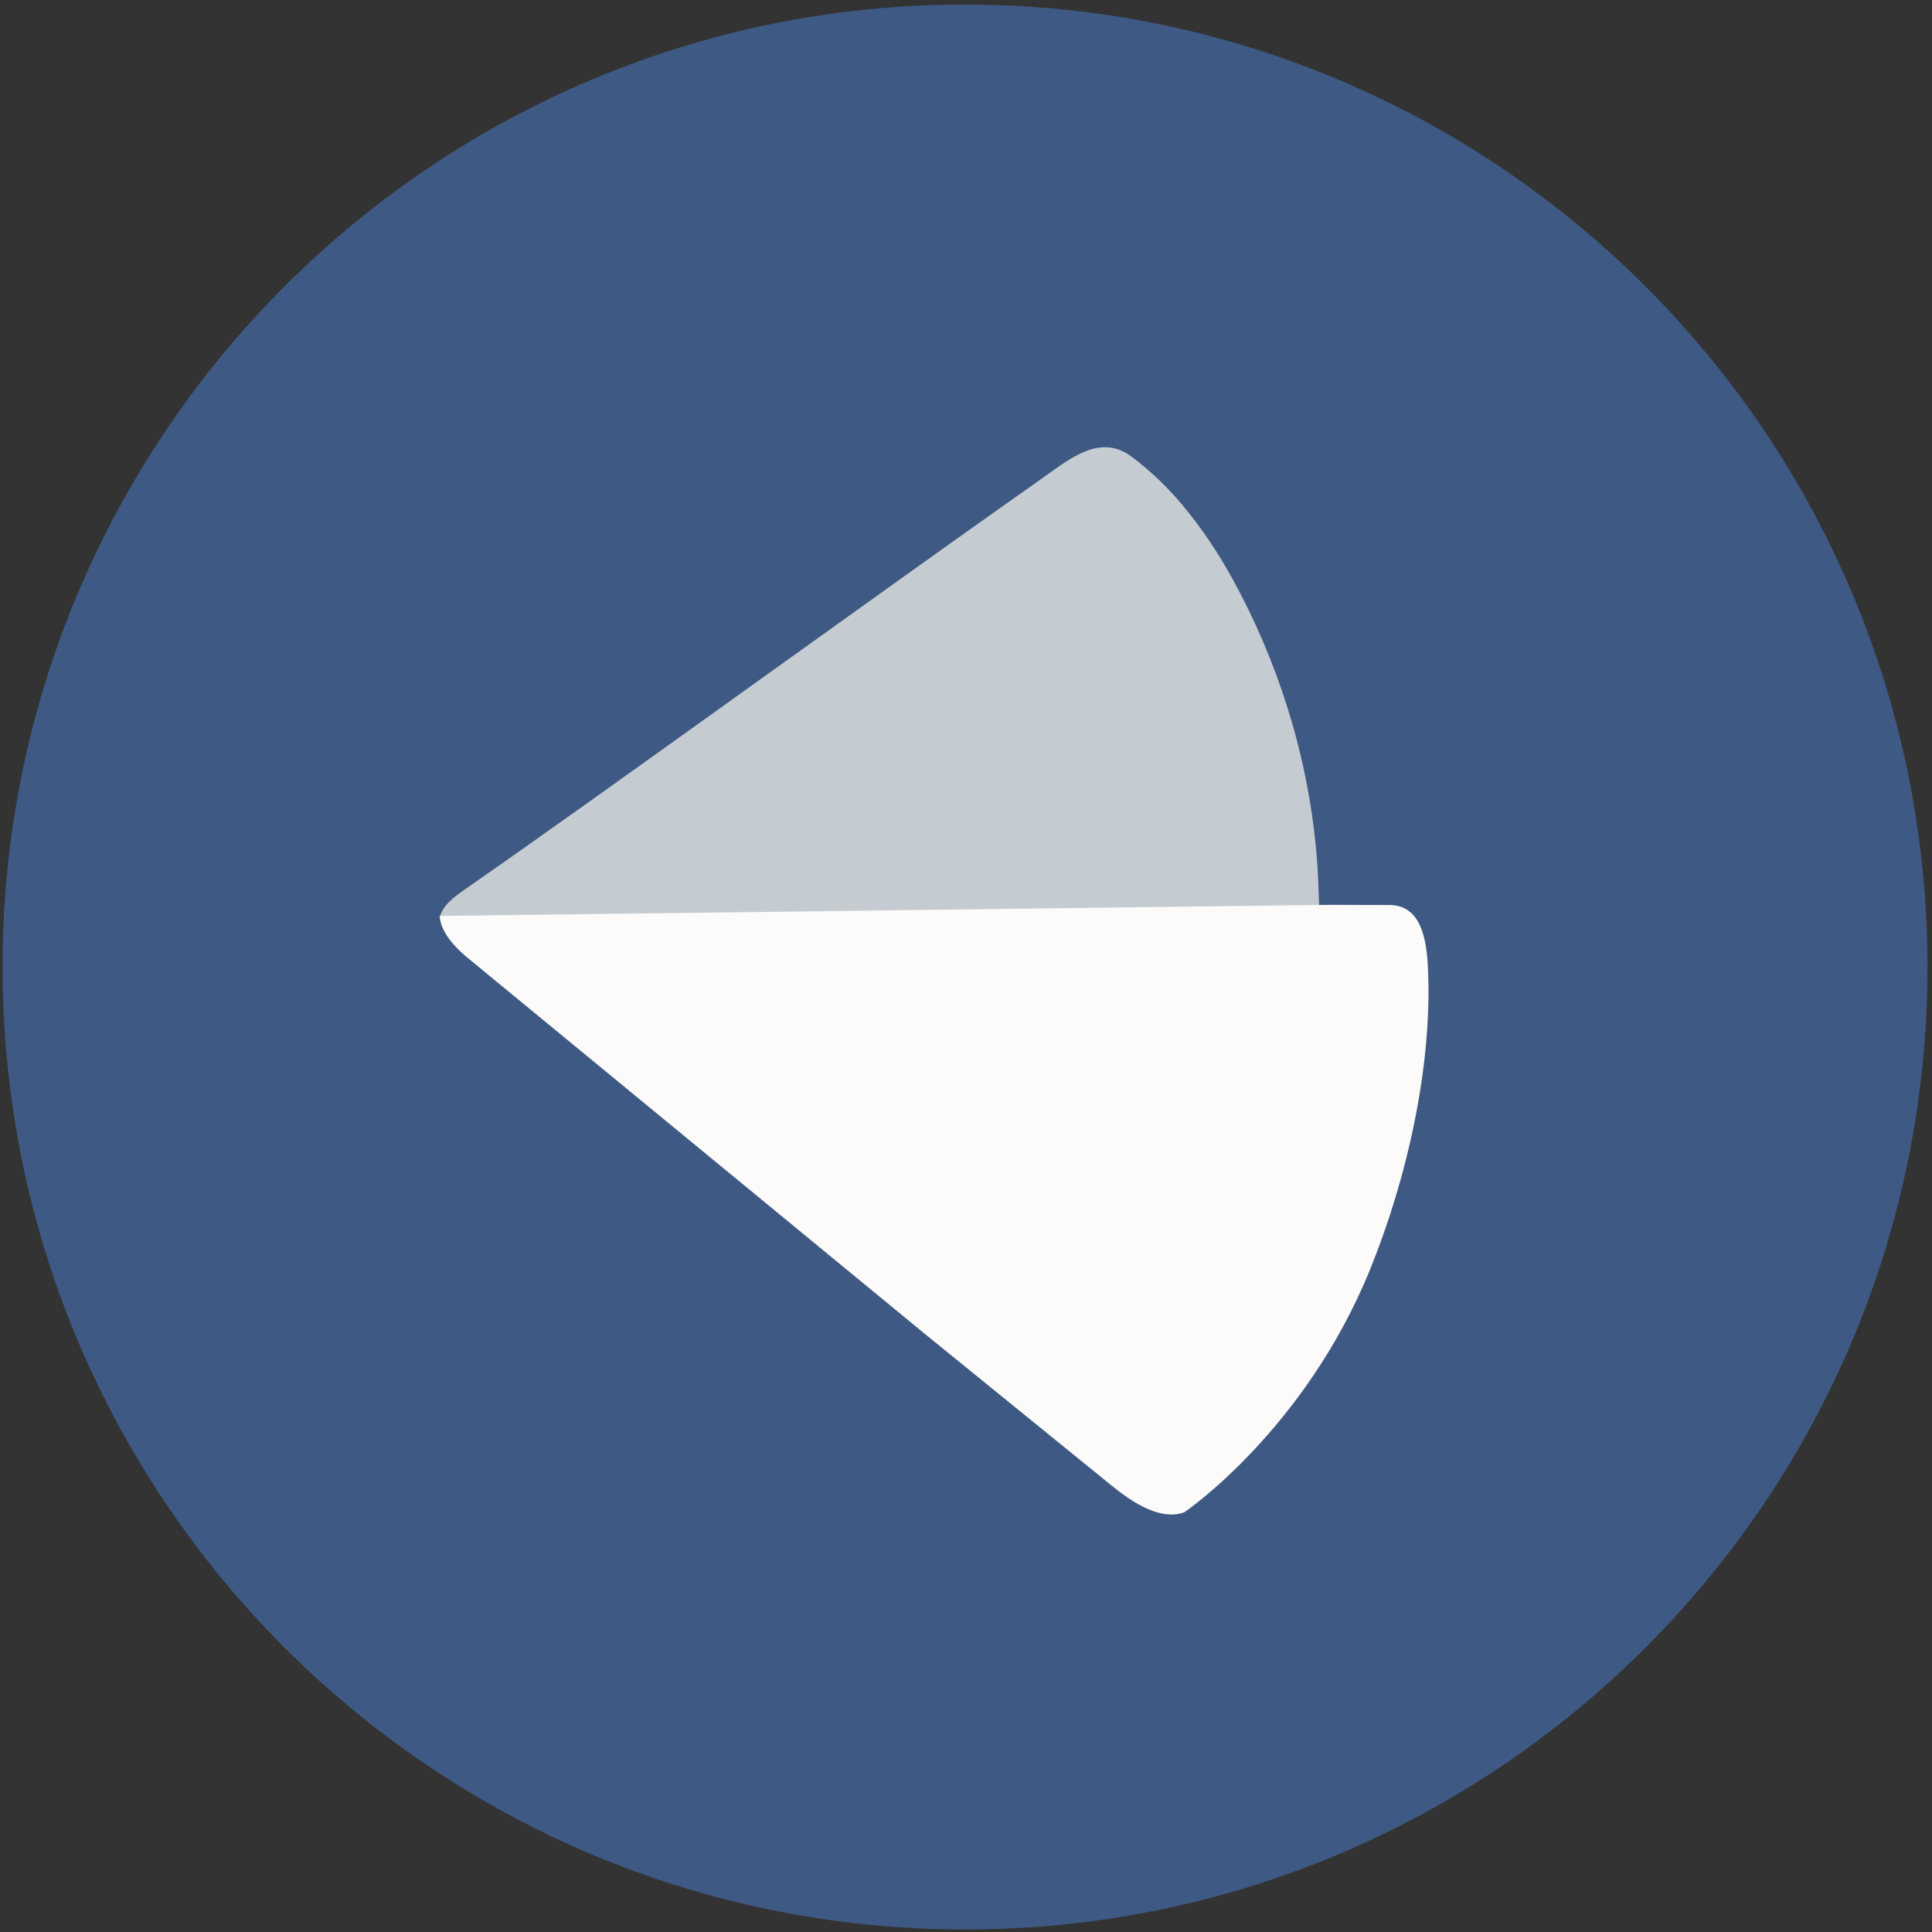 <?xml version="1.0" encoding="UTF-8" standalone="no"?>
<!DOCTYPE svg PUBLIC "-//W3C//DTD SVG 1.1//EN" "http://www.w3.org/Graphics/SVG/1.1/DTD/svg11.dtd">
<!-- Created with Vectornator (http://vectornator.io/) -->
<svg height="100%" stroke-miterlimit="10" style="fill-rule:nonzero;clip-rule:evenodd;stroke-linecap:round;stroke-linejoin:round;" version="1.1" viewBox="0 0 422.979 422.98" width="100%" xml:space="preserve" xmlns="http://www.w3.org/2000/svg" xmlns:xlink="http://www.w3.org/1999/xlink">
<rect x="0" y="0" width="422.979" height="422.98" fill="#333333" stroke="none"/>
<defs/>
<g id="Untitled">
<path d="M0.56 211.712C0.56 95.339 94.899 1 211.272 1C327.645 1 421.984 95.339 421.984 211.712C421.984 328.085 327.645 422.424 211.272 422.424C94.899 422.424 0.56 328.085 0.56 211.712Z" fill="#3e5a84" fill-rule="nonzero" opacity="1" stroke="none"/>
<path d="M288.708 201.309C288.934 199.244 288.732 197.025 288.677 195.028C288.307 181.584 285.993 168.177 281.983 155.293C278.915 145.433 274.85 135.877 269.896 126.846C266.796 121.194 263.152 115.717 259.023 110.752C255.697 106.756 251.909 103.107 247.74 99.979C241.018 94.934 234.514 100.235 228.98 104.134C189.503 131.94 131.172 174.347 102.166 194.449C98.664 196.875 96.966 198.354 96.258 200.869L288.708 201.309Z" fill="#fffdf3" fill-rule="nonzero" opacity="0.7" stroke="none"/>
<path d="M96.262 200.536C96.421 203.431 98.59 206.585 102.414 209.731C111.081 216.86 140.428 240.996 140.428 240.996L202.573 292.108L241.935 324.075C244.956 326.487 252.833 333.493 259.314 331.075C259.314 331.075 285.528 313.272 299.883 278.1C307.926 258.394 313.674 233.497 312.616 211.799C312.314 205.61 311.126 198.263 304.328 198.139C304.328 198.139 299.472 198.124 291.27 198.099L96.262 200.536Z" fill="#fcfbf9" fill-rule="nonzero" opacity="1" stroke="none"/>
</g>
</svg>

